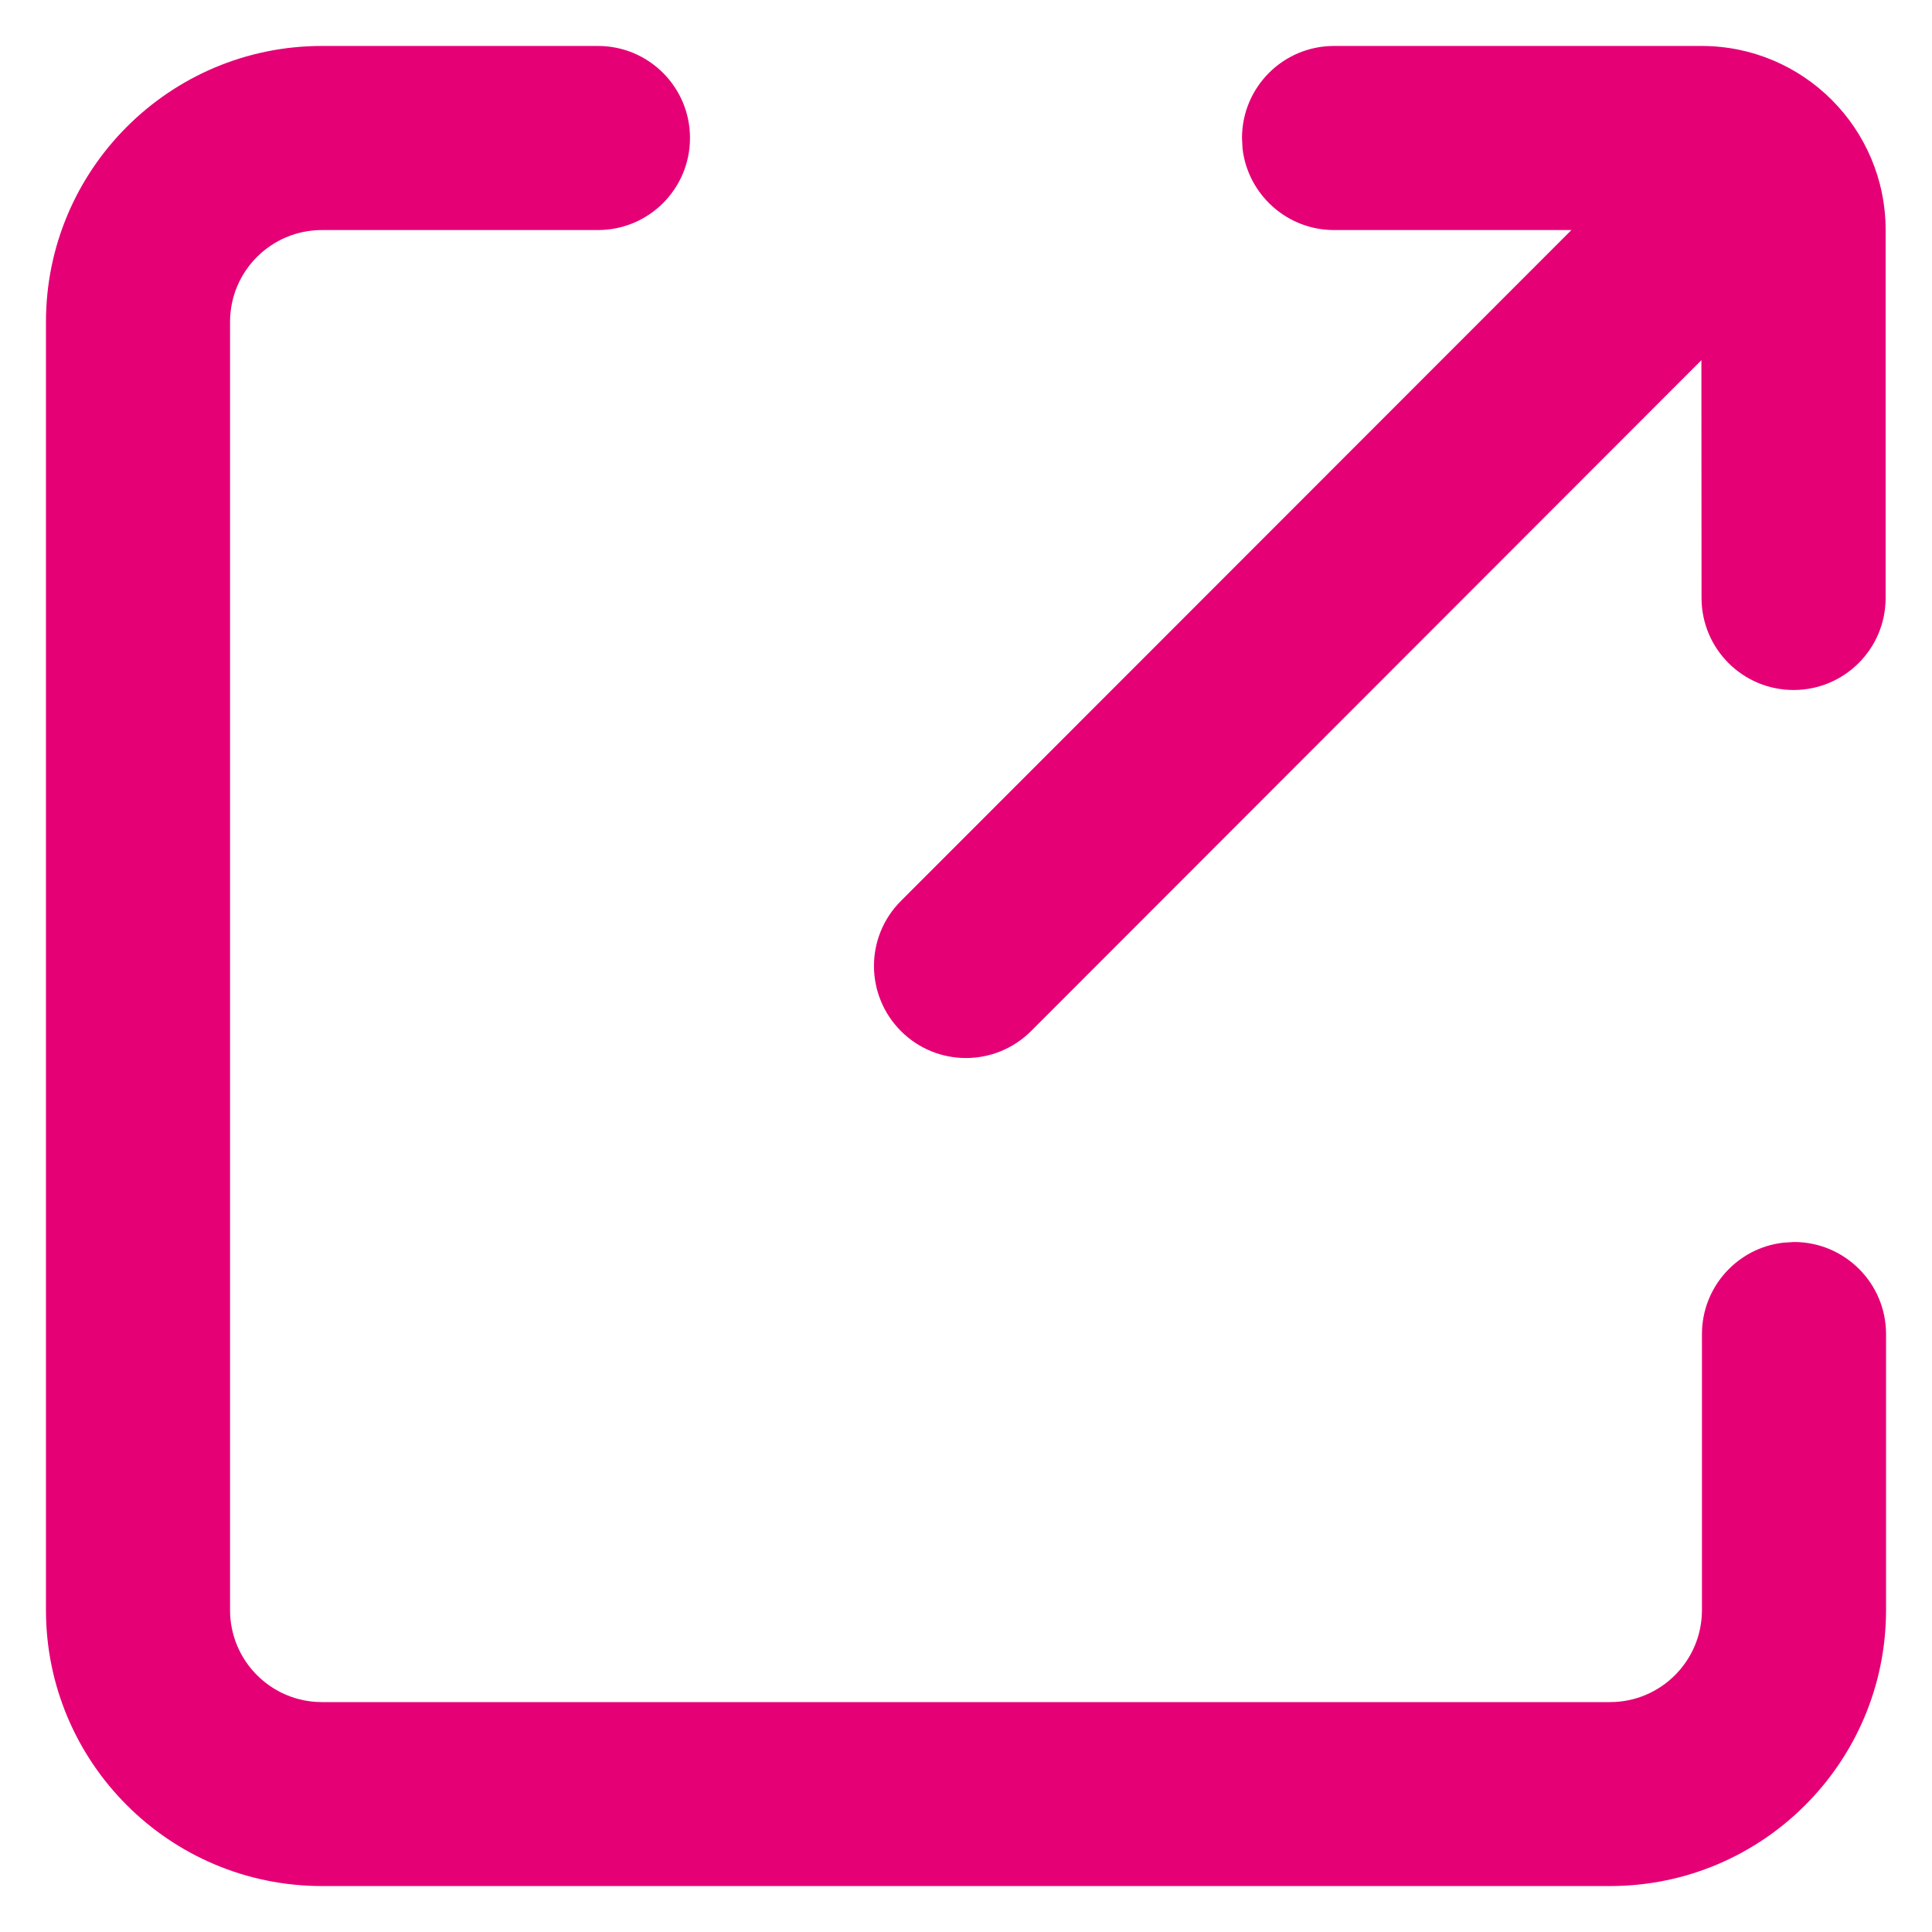 <svg width="14" height="14" viewBox="0 0 14 14" fill="none" xmlns="http://www.w3.org/2000/svg">
<path fill-rule="evenodd" clip-rule="evenodd" d="M4.333 0.333C4.702 0.333 5 0.632 5 1C5 1.368 4.702 1.667 4.333 1.667H2.333C1.965 1.667 1.667 1.965 1.667 2.333V11.667C1.667 12.035 1.965 12.334 2.333 12.334H11.667C12.035 12.334 12.333 12.035 12.333 11.667V9.667C12.333 9.325 12.591 9.043 12.922 9.005L13 9C13.368 9 13.667 9.299 13.667 9.667V11.667C13.667 12.771 12.771 13.667 11.667 13.667H2.333C1.229 13.667 0.333 12.771 0.333 11.667V2.333C0.333 1.229 1.229 0.333 2.333 0.333H4.333ZM12.33 0.333C13.067 0.333 13.664 0.93 13.664 1.667V4.333C13.664 4.702 13.365 5 12.997 5C12.629 5 12.33 4.702 12.33 4.333L12.329 2.61L7.472 7.471C7.211 7.732 6.789 7.732 6.529 7.472C6.268 7.211 6.268 6.789 6.528 6.529L11.387 1.667H9.667C9.325 1.667 9.043 1.409 9.004 1.078L9 1C9 0.632 9.298 0.333 9.667 0.333H12.33Z" fill="#E50076"/>
</svg>
